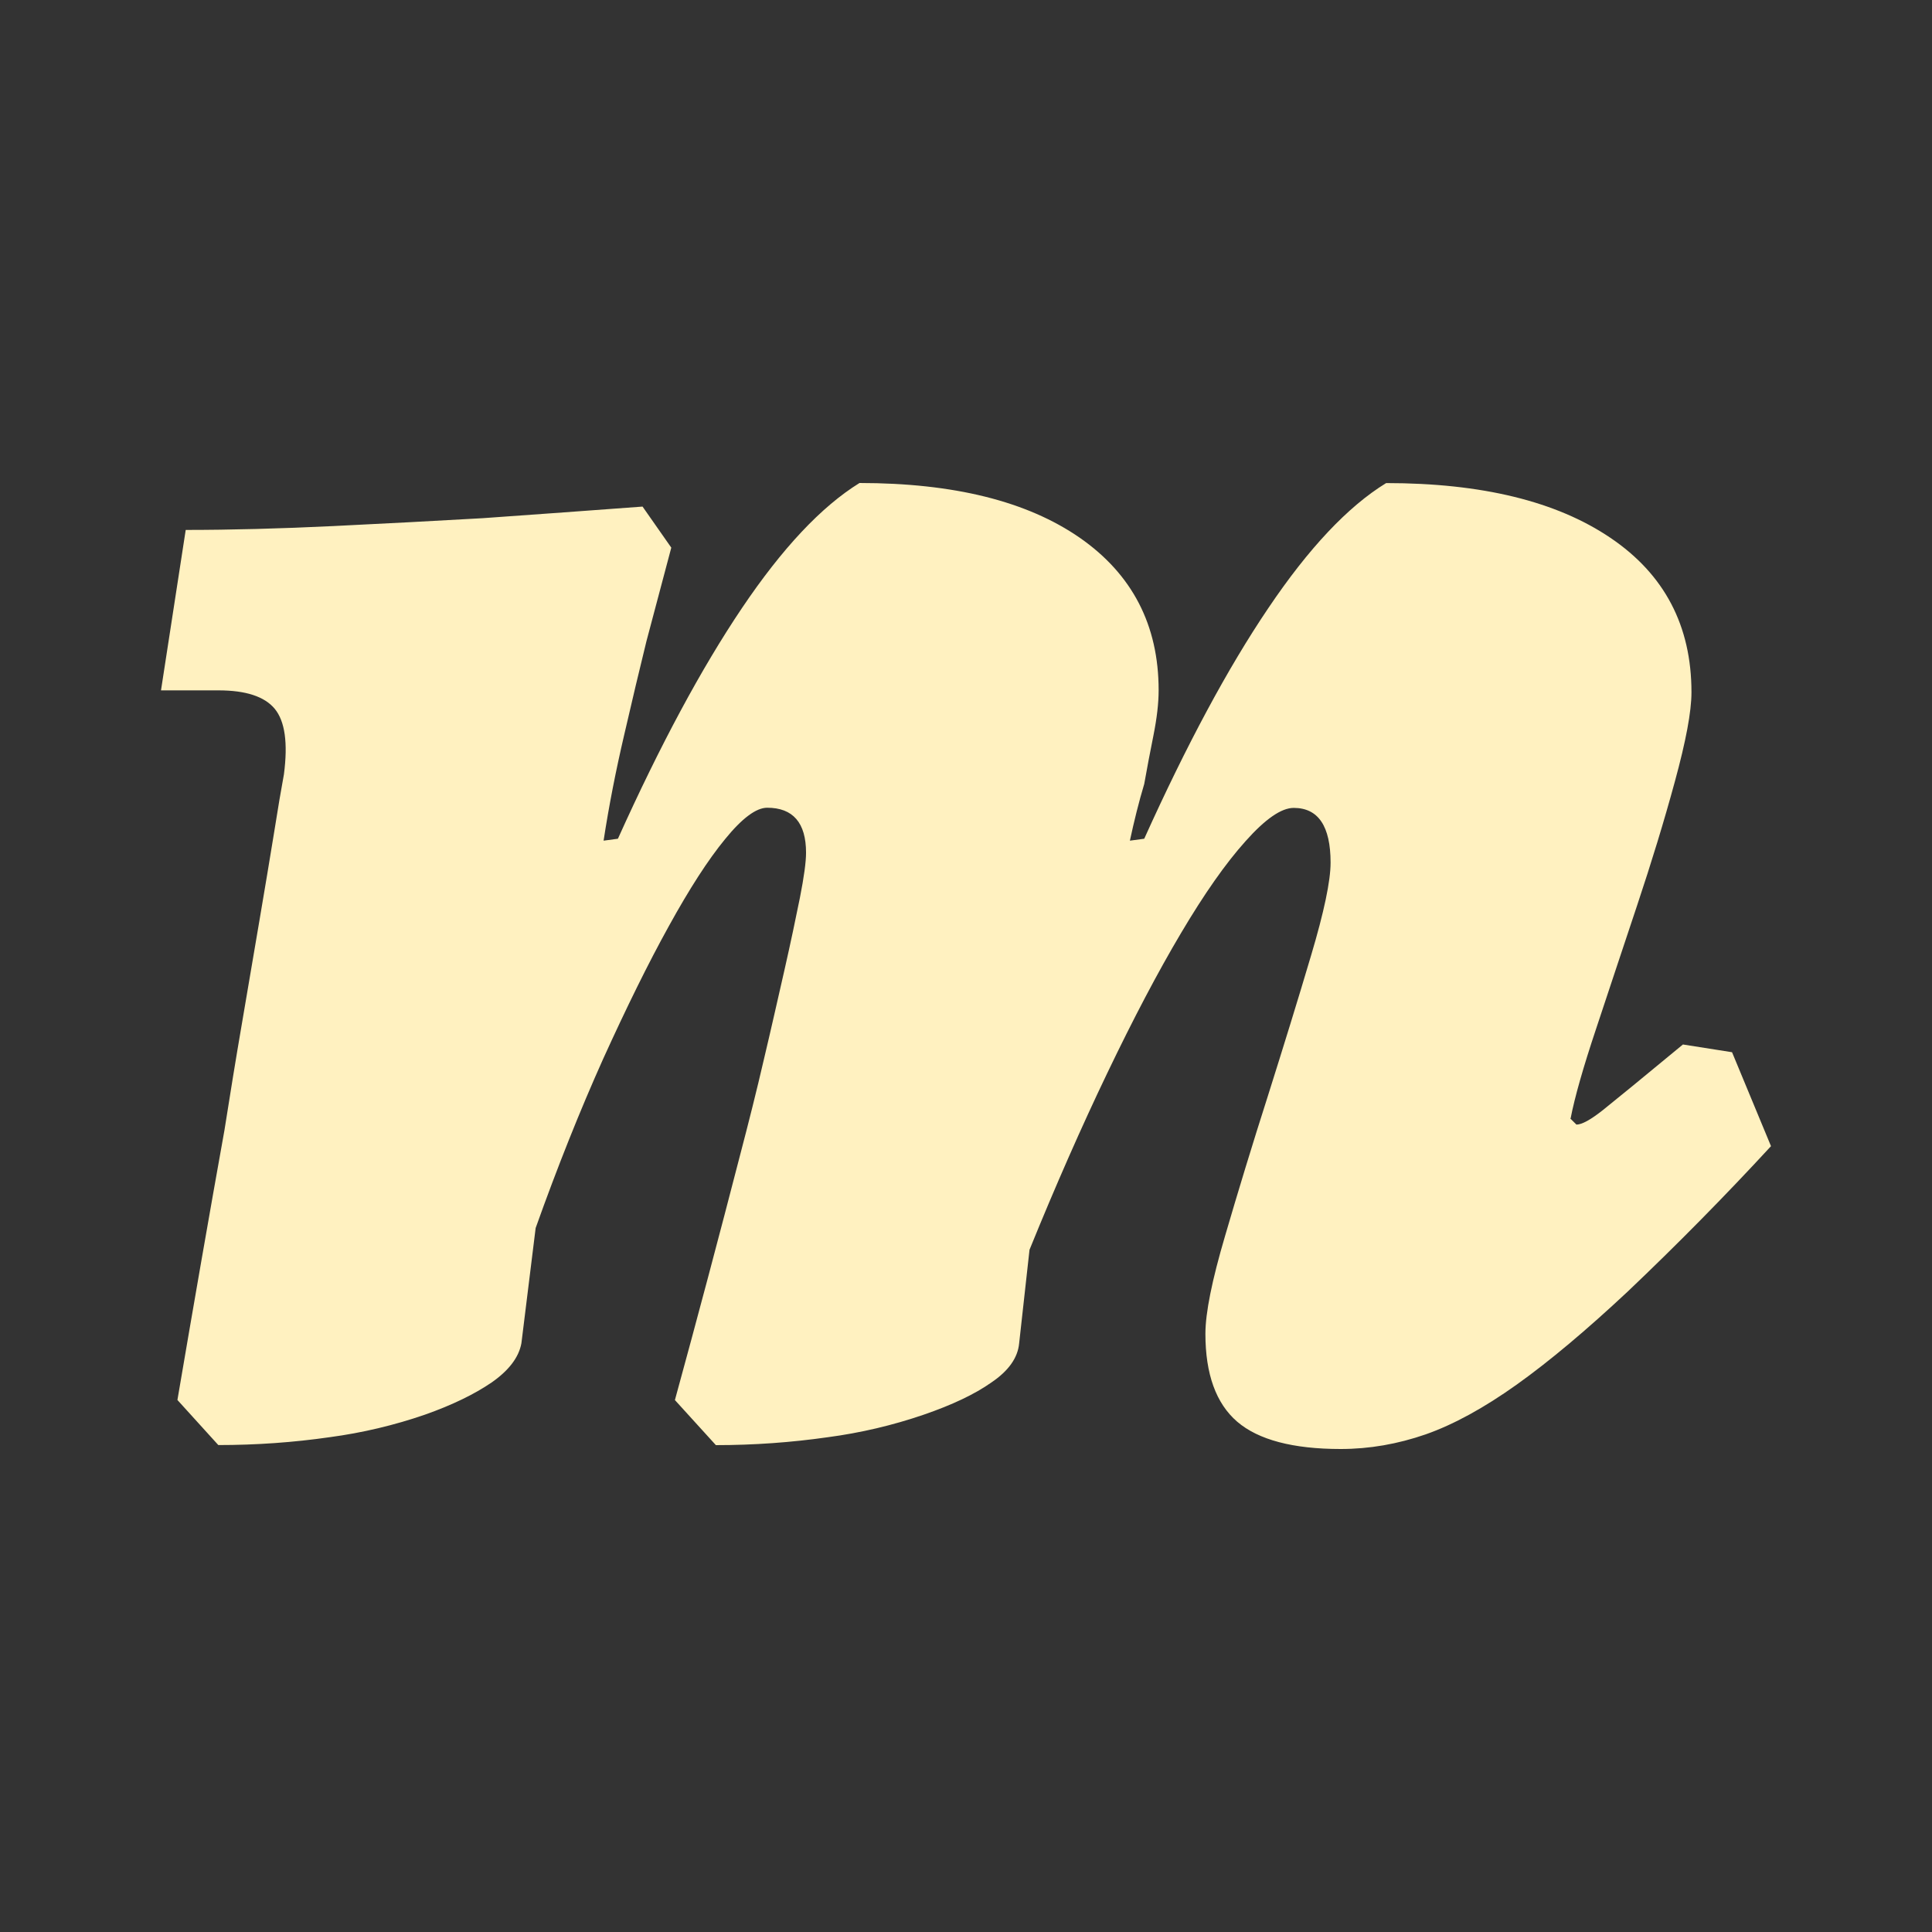 <svg width="24" height="24" viewBox="0 0 24 24" fill="none" xmlns="http://www.w3.org/2000/svg">
<rect x="0" y="0" width="24" height="24" fill="#333333" stroke="none"/>
<path d="M19.511 13.892C19.561 13.633 19.667 13.26 19.829 12.775C19.989 12.29 20.16 11.78 20.337 11.247C20.515 10.713 20.673 10.198 20.807 9.704C20.942 9.209 21.012 8.842 21.012 8.6C21.012 7.773 20.676 7.134 20.005 6.681C19.336 6.228 18.407 6.001 17.219 6.001C16.744 6.292 16.256 6.811 15.755 7.555C15.252 8.299 14.74 9.254 14.214 10.419L14.036 10.443C14.088 10.201 14.146 9.966 14.214 9.739C14.248 9.546 14.287 9.343 14.329 9.133C14.371 8.922 14.393 8.737 14.393 8.574C14.393 7.766 14.066 7.134 13.413 6.68C12.759 6.227 11.848 6 10.677 6C10.203 6.293 9.717 6.811 9.216 7.555C8.715 8.299 8.201 9.254 7.676 10.419L7.498 10.443C7.565 10.006 7.651 9.57 7.753 9.133C7.854 8.696 7.946 8.307 8.03 7.967L8.339 6.803L7.982 6.293C7.339 6.341 6.677 6.389 5.998 6.437C5.421 6.47 4.802 6.503 4.141 6.535C3.478 6.567 2.867 6.583 2.307 6.583L2 8.576H2.713C3.053 8.576 3.286 8.652 3.413 8.805C3.54 8.96 3.578 9.229 3.527 9.619C3.494 9.798 3.452 10.043 3.402 10.36C3.351 10.676 3.291 11.032 3.224 11.428L3.007 12.704C2.929 13.157 2.857 13.603 2.788 14.041C2.602 15.076 2.408 16.193 2.204 17.391L2.712 17.951C3.185 17.951 3.648 17.918 4.098 17.853C4.501 17.799 4.898 17.705 5.28 17.573C5.62 17.453 5.896 17.318 6.108 17.173C6.318 17.026 6.444 16.865 6.477 16.687L6.654 15.255C6.925 14.495 7.205 13.795 7.492 13.155C7.783 12.515 8.054 11.964 8.309 11.504C8.563 11.043 8.795 10.682 9.008 10.423C9.219 10.164 9.394 10.034 9.53 10.034C9.851 10.034 10.013 10.221 10.013 10.593C10.013 10.707 9.988 10.892 9.937 11.151C9.885 11.41 9.822 11.709 9.745 12.049C9.667 12.389 9.585 12.758 9.491 13.153C9.399 13.551 9.3 13.943 9.198 14.332C8.934 15.354 8.663 16.374 8.384 17.392L8.893 17.952C9.369 17.952 9.833 17.918 10.281 17.854C10.689 17.8 11.09 17.706 11.477 17.573C11.825 17.453 12.107 17.321 12.316 17.173C12.529 17.029 12.643 16.867 12.66 16.689L12.789 15.525C13.111 14.733 13.434 13.999 13.756 13.328C14.078 12.656 14.383 12.076 14.671 11.591C14.959 11.105 15.225 10.725 15.473 10.449C15.718 10.174 15.917 10.036 16.071 10.036C16.376 10.036 16.529 10.263 16.529 10.716C16.529 10.943 16.448 11.328 16.287 11.868C16.126 12.412 15.947 12.99 15.753 13.605C15.556 14.221 15.379 14.803 15.218 15.354C15.056 15.904 14.974 16.308 14.974 16.569C14.974 17.07 15.106 17.434 15.369 17.661C15.632 17.886 16.061 18 16.654 18C17.011 18 17.362 17.939 17.711 17.818C18.058 17.696 18.436 17.489 18.844 17.198C19.25 16.908 19.708 16.523 20.218 16.046C20.833 15.462 21.427 14.859 22 14.238L21.516 13.071L20.906 12.975C20.398 13.395 20.067 13.666 19.914 13.788C19.76 13.91 19.651 13.97 19.583 13.97L19.507 13.895L19.511 13.892Z" fill="#FFF1C0"/>
</svg>

